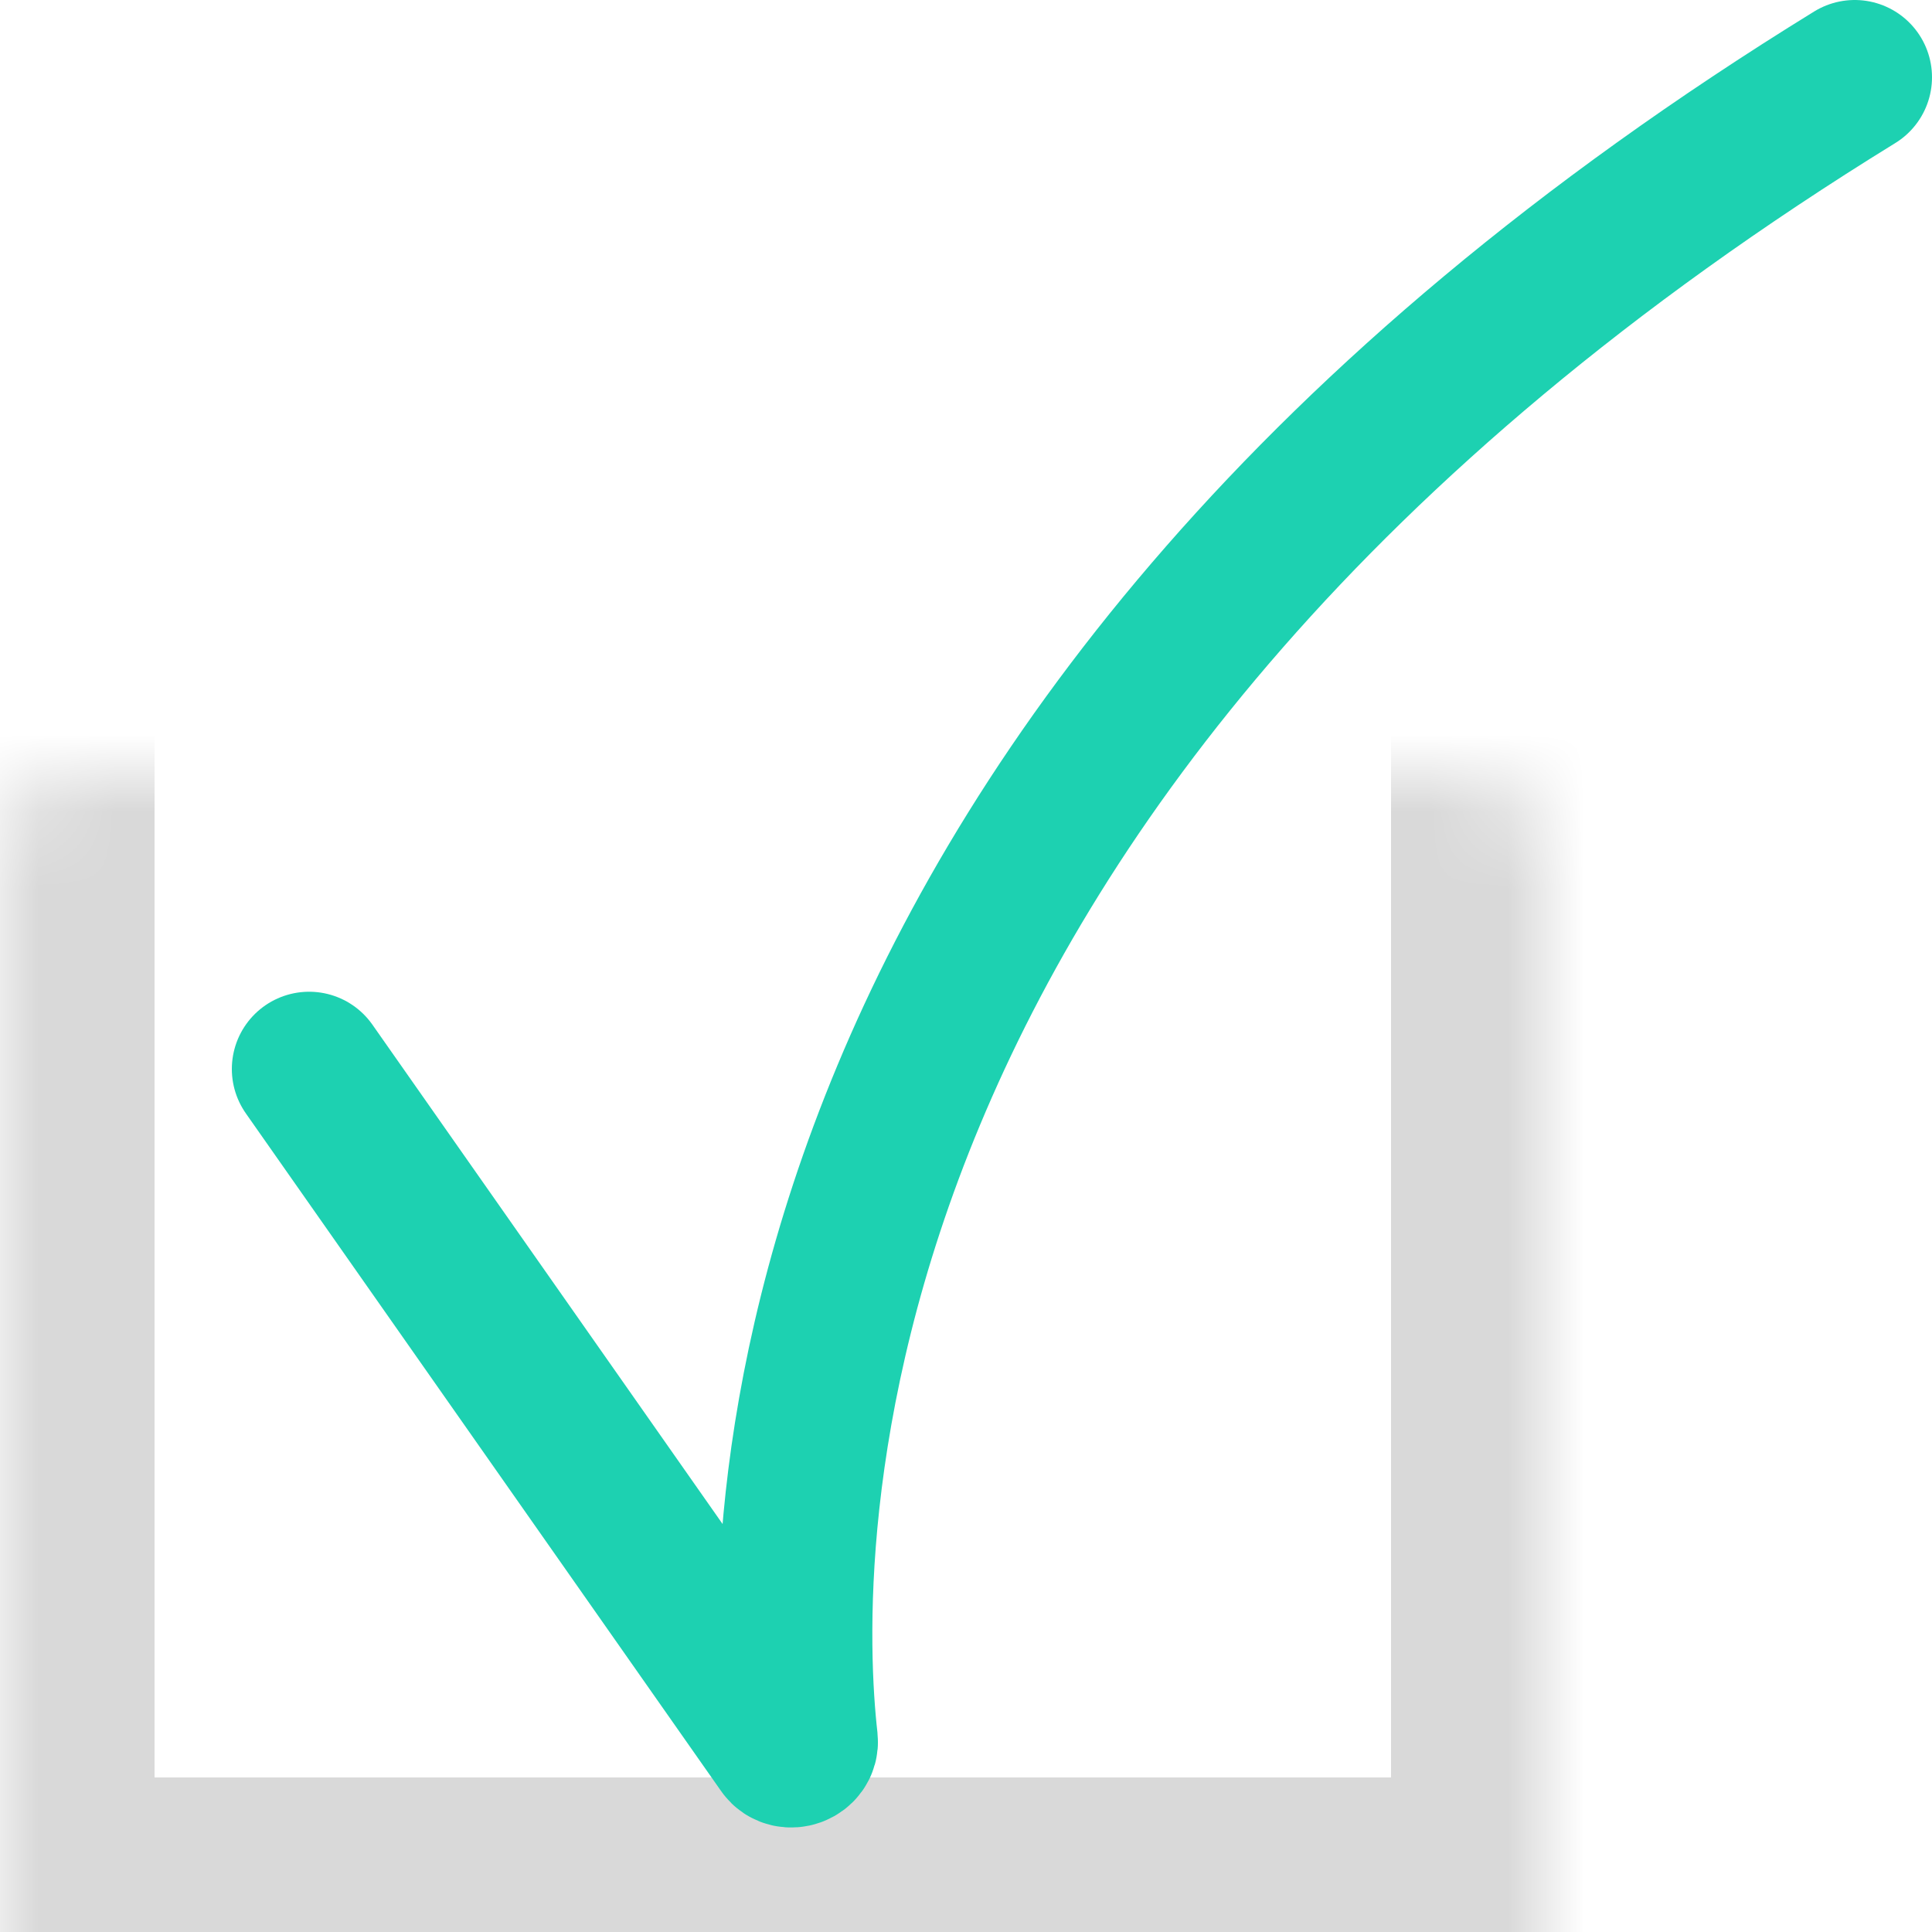 <svg width="25" height="25" viewBox="0 0 25 25" fill="none" xmlns="http://www.w3.org/2000/svg">
<mask id="path-1-inside-1_1_937" fill="white">
<rect y="5" width="20" height="20" rx="1"/>
</mask>
<rect y="5" width="20" height="20" rx="1" stroke="#D9D9D9" stroke-width="4" stroke-linejoin="round" mask="url(#path-1-inside-1_1_937)"/>
<path d="M4 13.833L10.151 22.604C10.213 22.693 10.372 22.635 10.36 22.527C10.098 20.203 9.806 9.744 24 1" stroke="#1DD1B1" stroke-width="2" stroke-linecap="round"/>
</svg>
